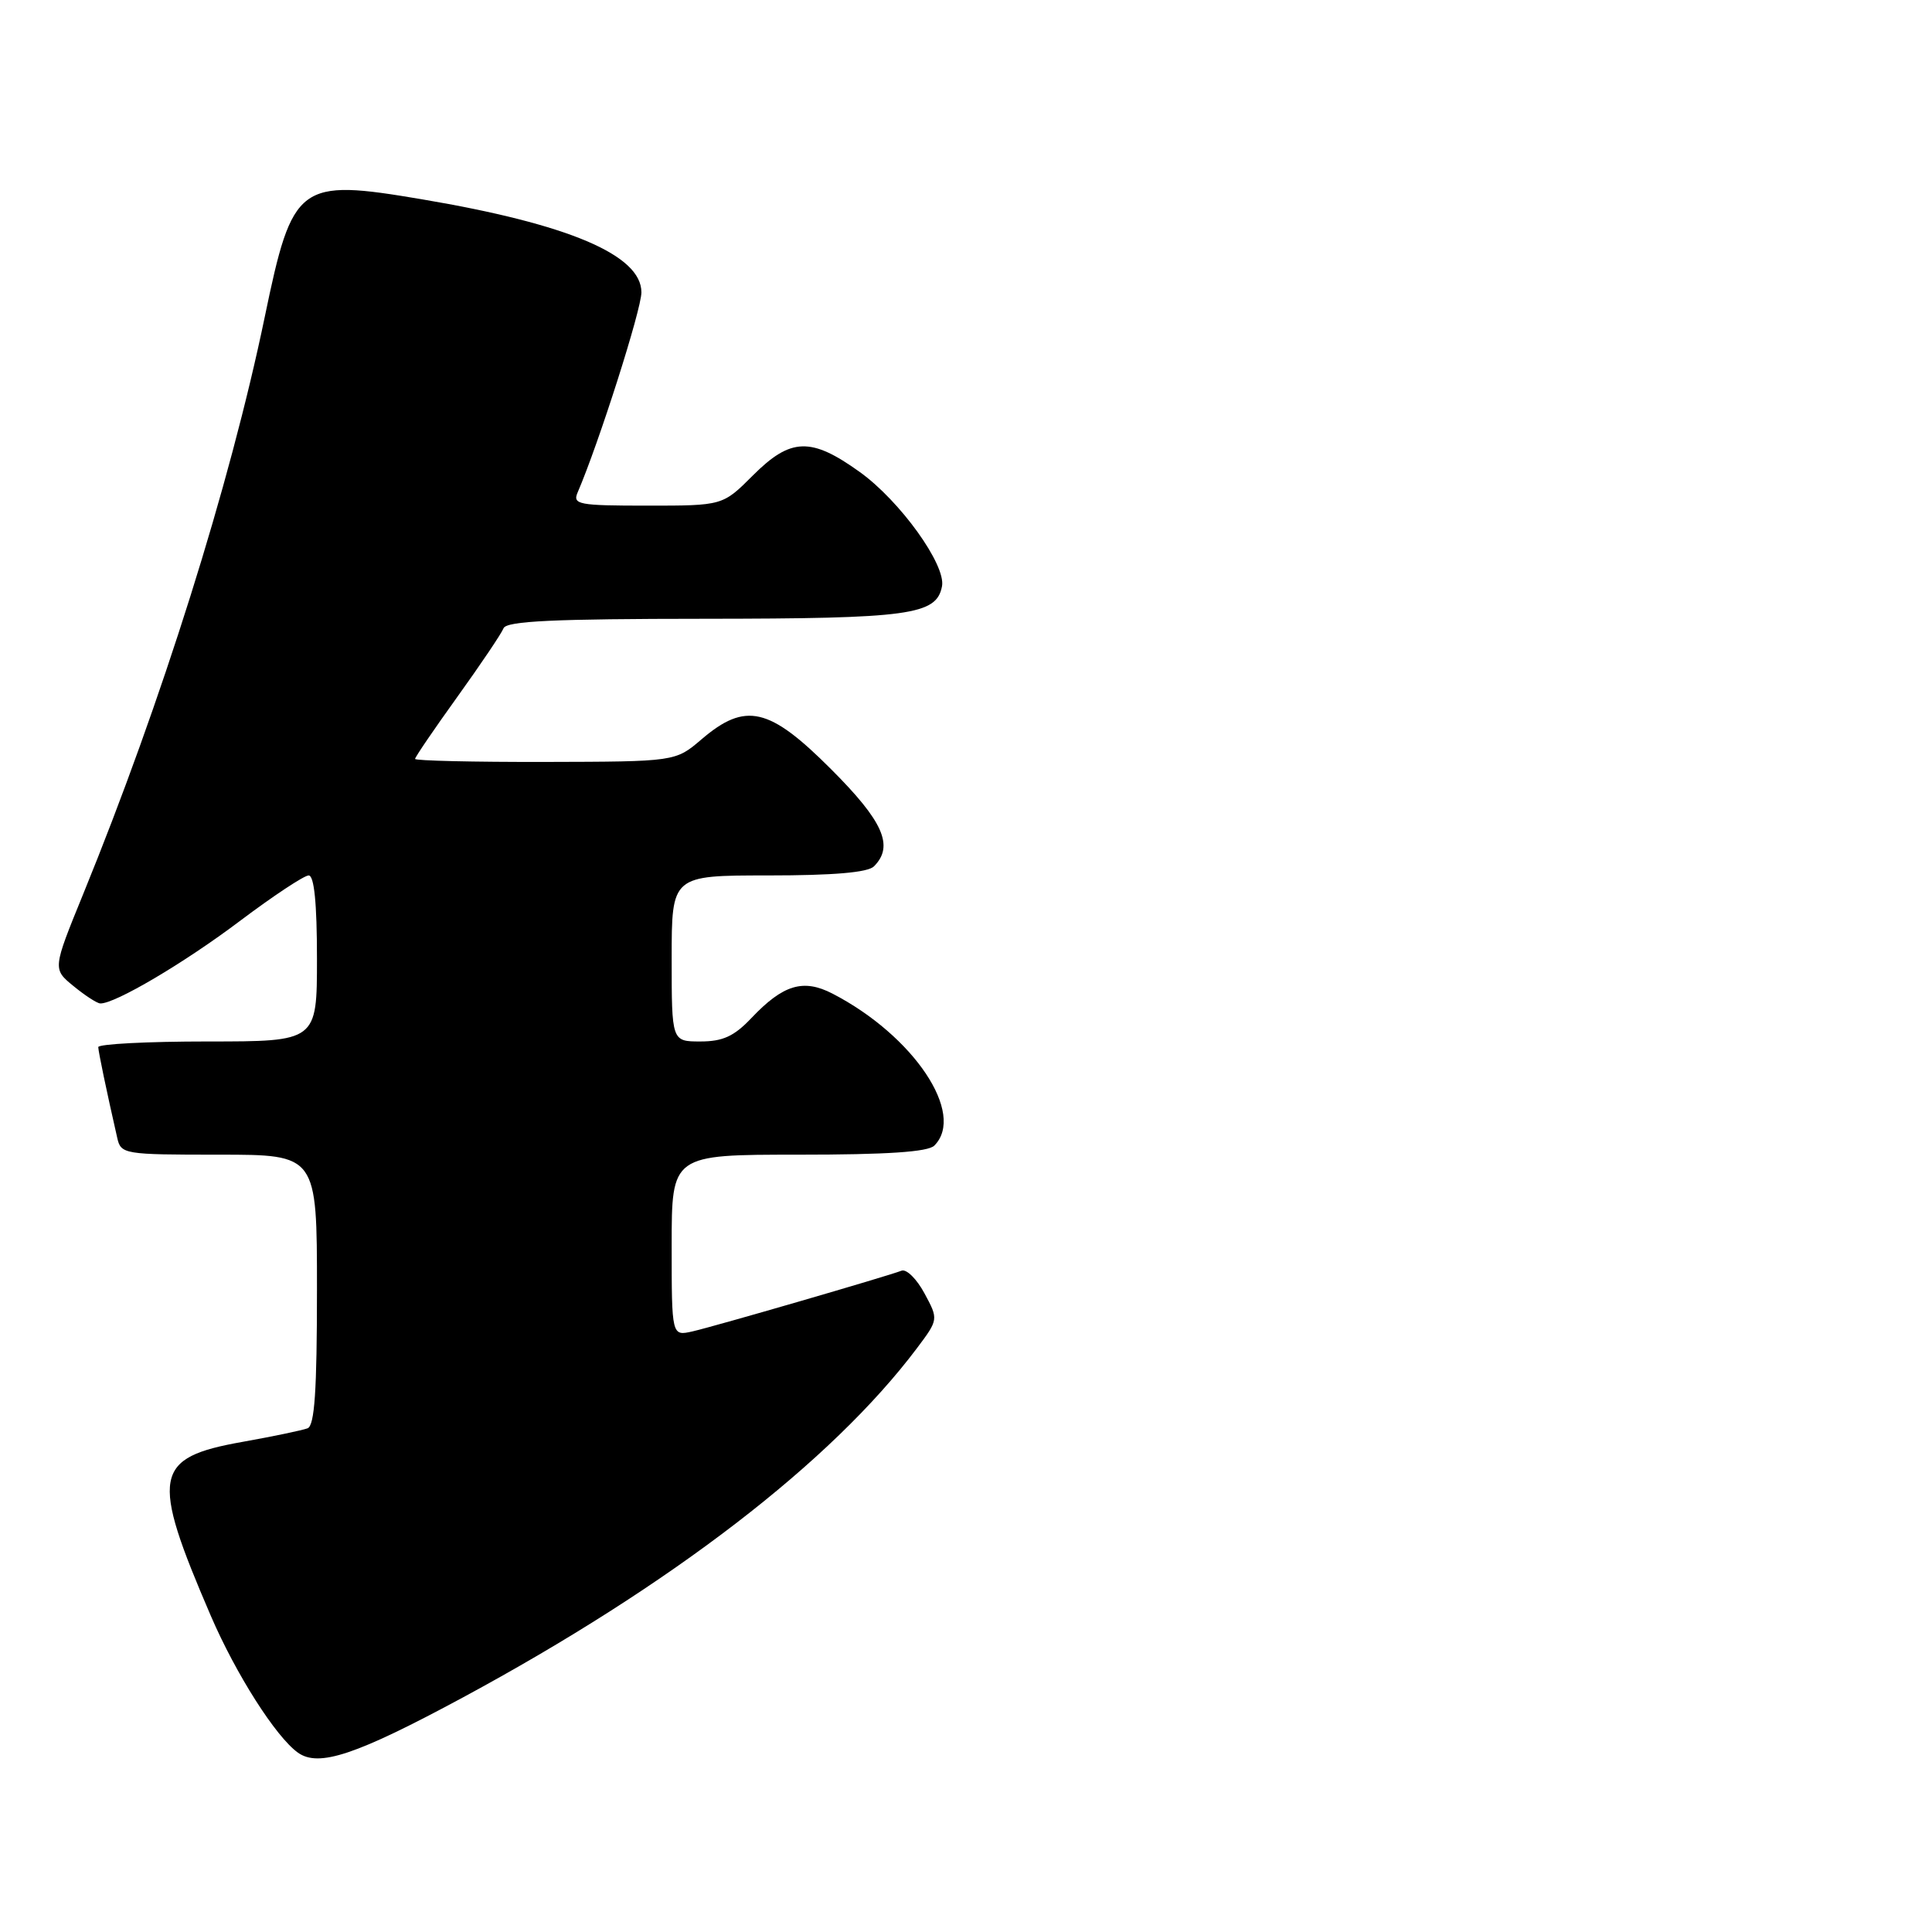 <?xml version="1.0" encoding="UTF-8" standalone="no"?>
<!DOCTYPE svg PUBLIC "-//W3C//DTD SVG 1.1//EN" "http://www.w3.org/Graphics/SVG/1.1/DTD/svg11.dtd" >
<svg xmlns="http://www.w3.org/2000/svg" xmlns:xlink="http://www.w3.org/1999/xlink" version="1.1" viewBox="0 0 256 256">
 <g >
 <path fill="currentColor"
d=" M 61.34 224.92 C 88.93 210.03 110.14 193.73 121.48 178.67 C 124.36 174.83 124.36 174.83 122.50 171.38 C 121.48 169.48 120.12 168.13 119.47 168.37 C 117.47 169.14 94.66 175.76 91.75 176.42 C 89.00 177.04 89.00 177.04 89.00 165.02 C 89.00 153.00 89.00 153.00 105.80 153.00 C 117.53 153.00 122.96 152.64 123.80 151.80 C 128.01 147.59 121.06 137.22 110.31 131.66 C 106.44 129.66 103.77 130.46 99.56 134.90 C 97.28 137.31 95.78 138.00 92.81 138.00 C 89.00 138.00 89.00 138.00 89.00 127.00 C 89.00 116.00 89.00 116.00 101.80 116.00 C 110.42 116.00 114.99 115.61 115.80 114.80 C 118.49 112.11 117.06 108.85 110.10 101.90 C 101.92 93.71 98.78 92.99 92.96 97.96 C 89.50 100.92 89.50 100.92 72.25 100.96 C 62.76 100.98 55.00 100.80 55.00 100.56 C 55.00 100.32 57.53 96.61 60.62 92.31 C 63.71 88.01 66.45 83.94 66.72 83.25 C 67.10 82.29 73.38 82.00 93.36 81.99 C 120.56 81.97 124.09 81.49 124.82 77.69 C 125.37 74.86 119.26 66.37 113.92 62.54 C 107.46 57.90 104.78 57.98 99.76 63.00 C 95.76 67.00 95.76 67.00 85.78 67.00 C 76.64 67.00 75.85 66.85 76.54 65.25 C 79.32 58.80 84.99 41.02 84.99 38.74 C 85.00 33.79 75.34 29.69 55.92 26.41 C 39.54 23.64 38.77 24.22 35.08 42.00 C 30.46 64.26 21.41 93.02 11.03 118.45 C 6.97 128.40 6.97 128.40 9.74 130.66 C 11.26 131.91 12.85 132.94 13.28 132.96 C 15.17 133.05 24.41 127.60 31.78 122.04 C 36.19 118.72 40.30 116.00 40.90 116.00 C 41.63 116.00 42.00 119.67 42.00 127.00 C 42.00 138.00 42.00 138.00 27.50 138.00 C 19.52 138.00 13.01 138.34 13.02 138.75 C 13.05 139.42 14.08 144.39 15.53 150.75 C 16.02 152.94 16.38 153.00 29.02 153.00 C 42.00 153.00 42.00 153.00 42.00 170.89 C 42.00 184.29 41.69 188.91 40.75 189.26 C 40.06 189.52 36.20 190.33 32.16 191.05 C 20.32 193.15 19.90 195.46 27.94 214.12 C 31.28 221.86 36.55 230.14 39.47 232.23 C 42.23 234.21 47.18 232.55 61.34 224.92 Z "/>
</g>
</svg>